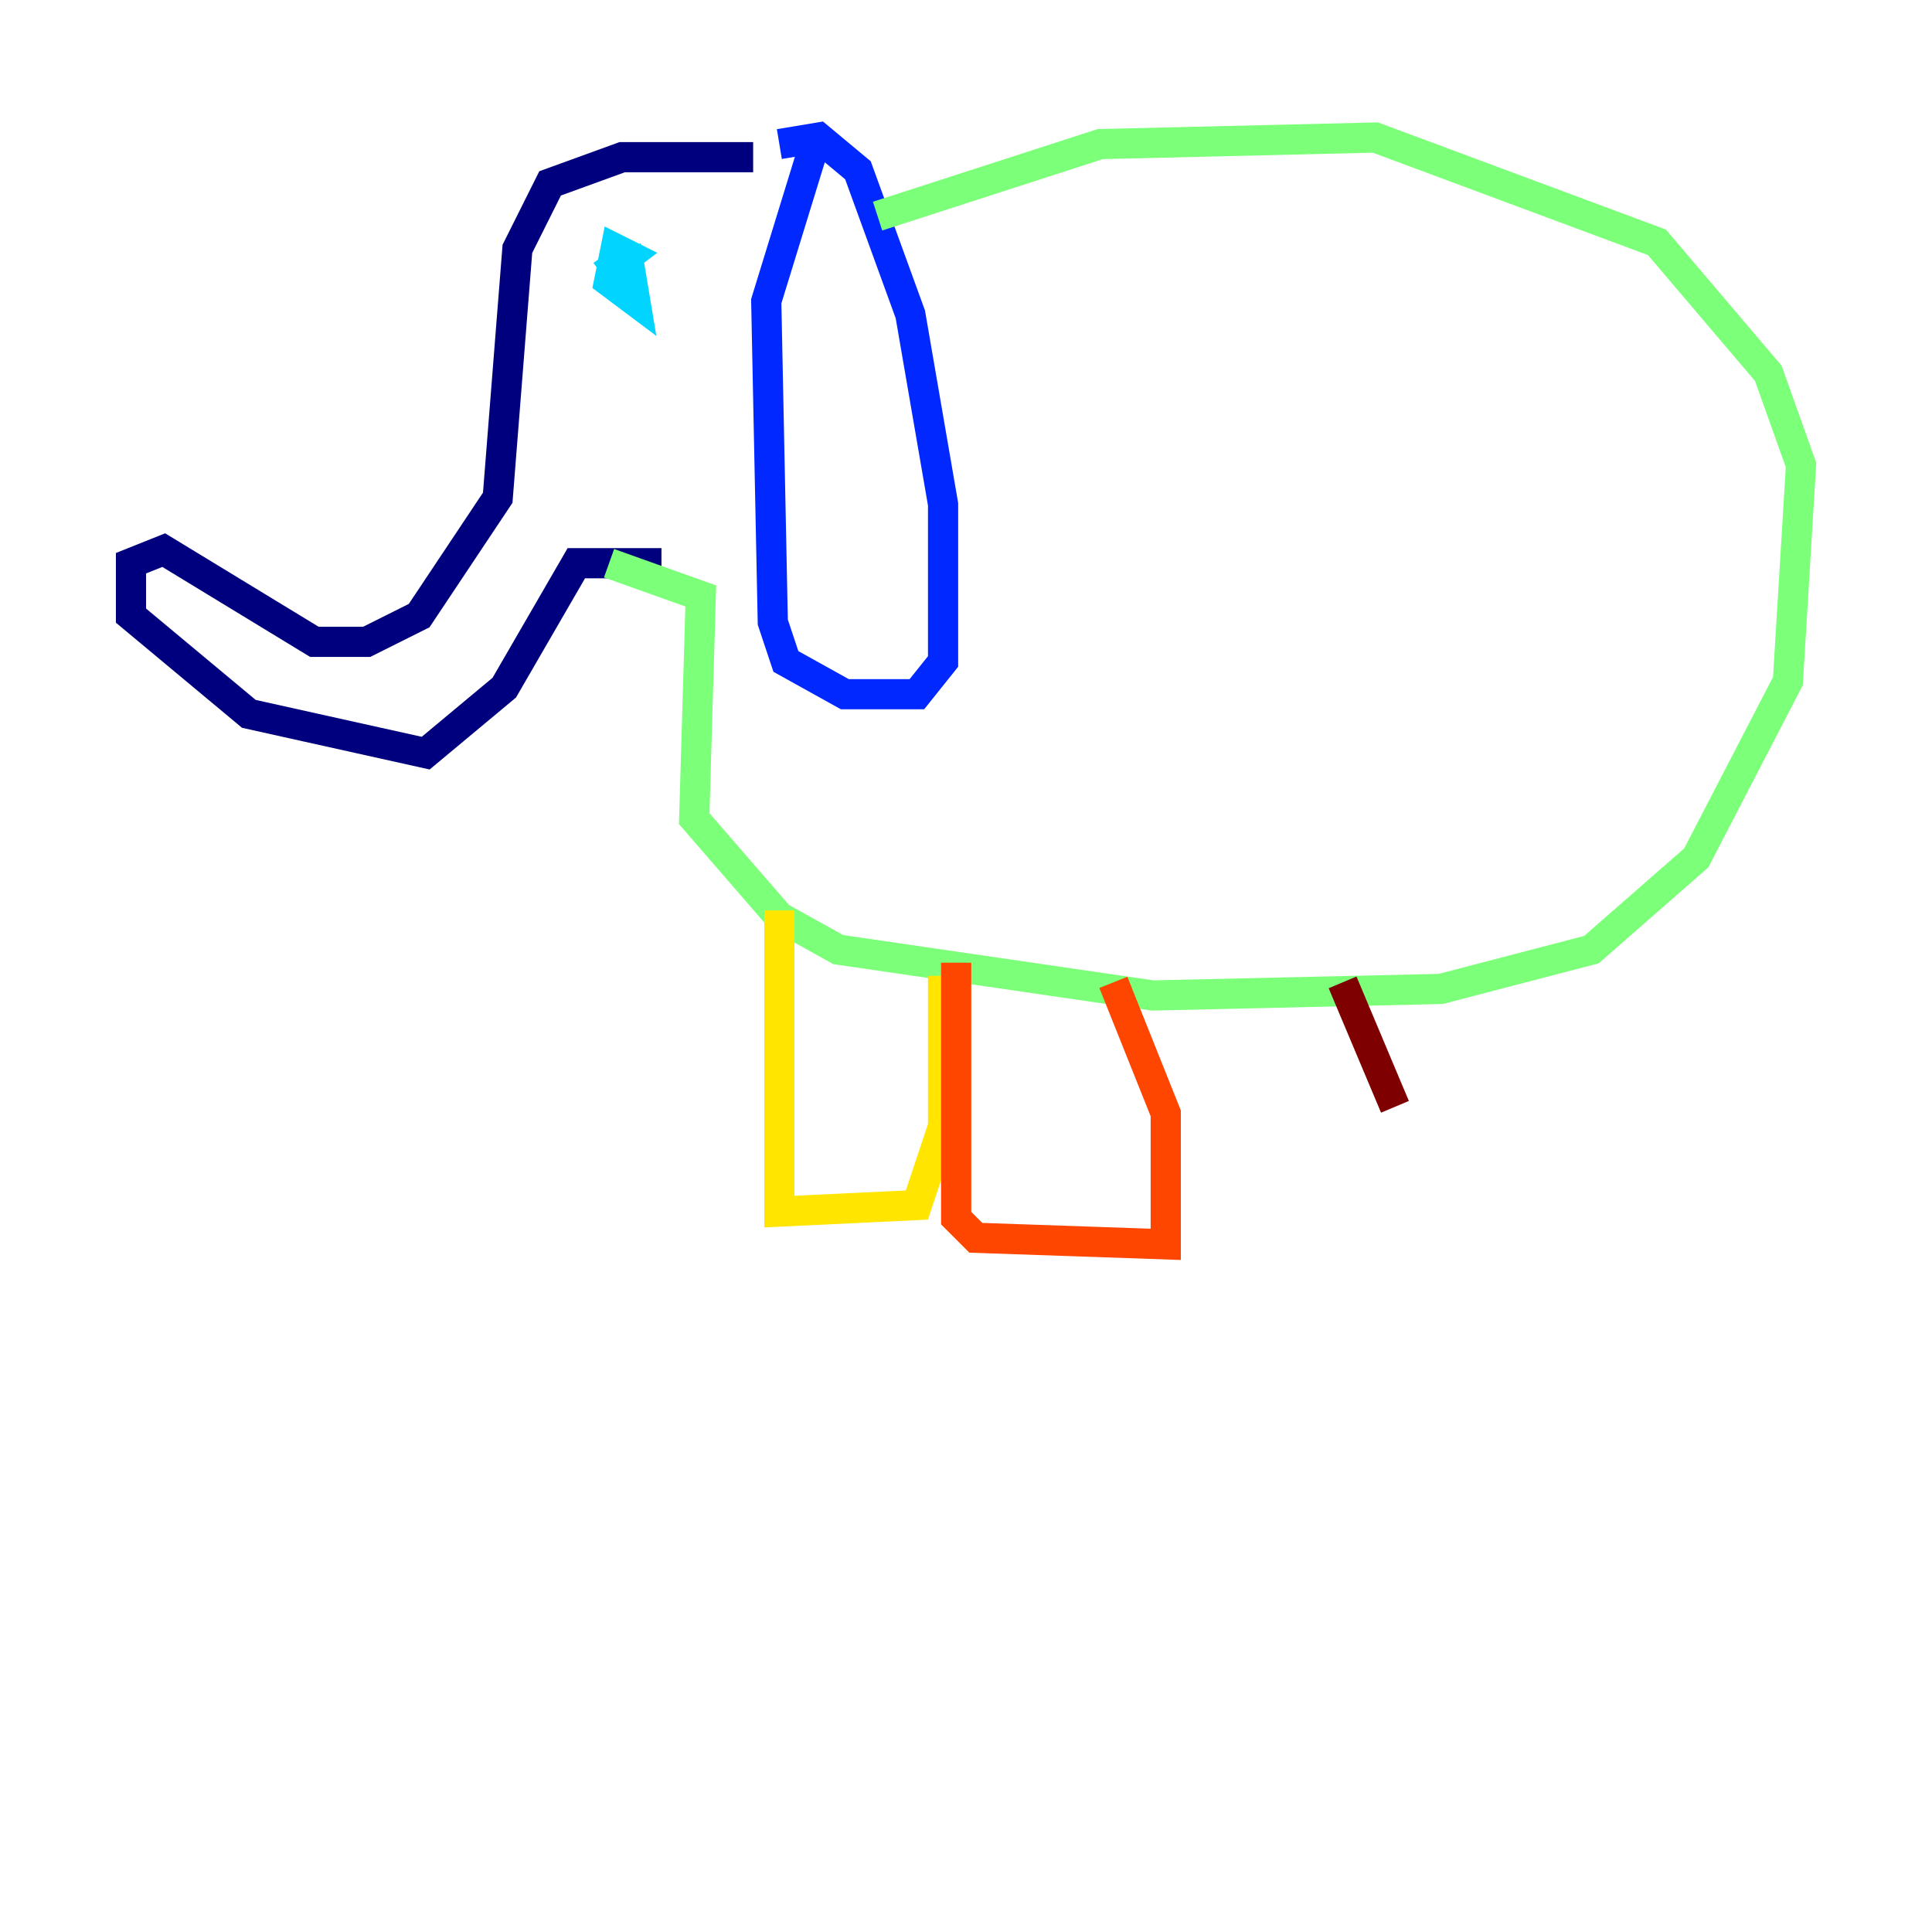 <?xml version="1.0" encoding="utf-8" ?>
<svg baseProfile="tiny" height="128" version="1.2" viewBox="0,0,128,128" width="128" xmlns="http://www.w3.org/2000/svg" xmlns:ev="http://www.w3.org/2001/xml-events" xmlns:xlink="http://www.w3.org/1999/xlink"><defs /><polyline fill="none" points="49.898,10.414 41.22,10.414 36.447,12.149 34.278,16.488 32.976,32.976 27.77,40.786 24.298,42.522 20.827,42.522 10.848,36.447 8.678,37.315 8.678,40.786 16.488,47.295 28.203,49.898 33.41,45.559 38.183,37.315 43.824,37.315" stroke="#00007f" stroke-width="2" /><polyline fill="none" points="51.634,9.546 54.237,9.112 56.841,11.281 60.312,20.827 62.481,33.41 62.481,43.824 60.746,45.993 55.973,45.993 52.068,43.824 51.2,41.22 50.766,19.959 54.237,8.678" stroke="#0028ff" stroke-width="2" /><polyline fill="none" points="39.919,17.79 41.654,17.356 42.088,19.959 40.352,18.658 40.786,16.488 41.654,16.922 39.919,18.224" stroke="#00d4ff" stroke-width="2" /><polyline fill="none" points="58.142,14.319 72.895,9.546 91.119,9.112 109.776,16.054 117.153,24.732 119.322,30.807 118.454,45.125 112.38,56.841 105.437,62.915 95.458,65.519 76.366,65.953 55.539,62.915 51.634,60.746 45.993,54.237 46.427,39.485 40.352,37.315" stroke="#7cff79" stroke-width="2" /><polyline fill="none" points="51.634,60.312 51.634,80.271 60.746,79.837 62.481,74.63 62.481,64.651" stroke="#ffe500" stroke-width="2" /><polyline fill="none" points="63.349,63.783 63.349,80.705 64.651,82.007 77.234,82.441 77.234,73.763 73.763,65.085" stroke="#ff4600" stroke-width="2" /><polyline fill="none" points="88.949,65.085 92.42,73.329" stroke="#7f0000" stroke-width="2" /></svg>